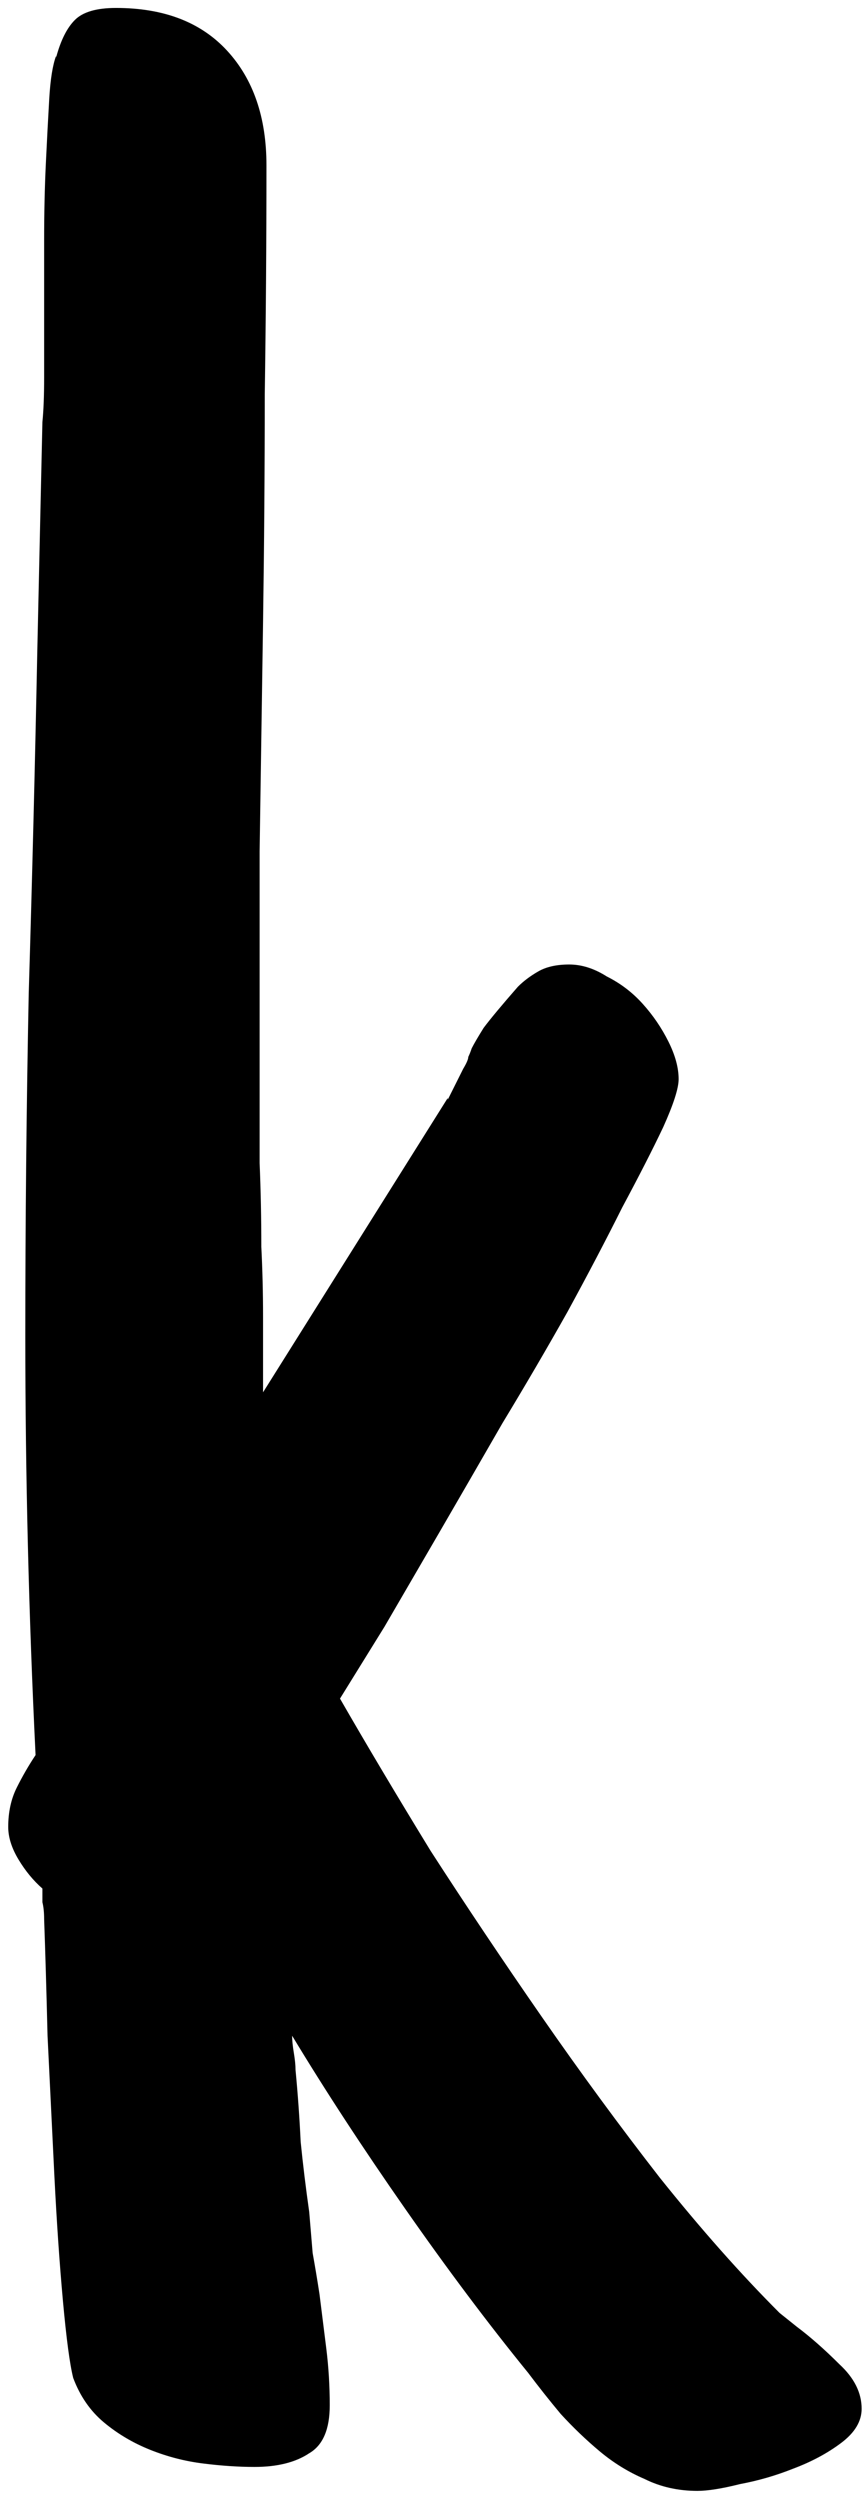<svg width="37" height="107" viewBox="0 0 37 107" fill="none" xmlns="http://www.w3.org/2000/svg">
<path d="M36.899 103.099C36.899 103.636 36.606 104.124 36.02 104.563C35.435 105.003 34.751 105.369 33.97 105.662C33.237 105.955 32.48 106.175 31.699 106.321C30.918 106.517 30.308 106.614 29.868 106.614C29.038 106.614 28.281 106.443 27.598 106.102C26.914 105.809 26.279 105.418 25.693 104.93C25.107 104.441 24.546 103.904 24.009 103.318C23.52 102.732 23.057 102.146 22.617 101.561C20.908 99.461 19.15 97.117 17.344 94.529C15.537 91.941 13.926 89.476 12.51 87.132C12.51 87.327 12.534 87.571 12.583 87.864C12.632 88.157 12.656 88.401 12.656 88.597C12.754 89.622 12.827 90.647 12.876 91.673C12.974 92.649 13.096 93.65 13.242 94.676C13.291 95.262 13.34 95.848 13.389 96.434C13.486 96.971 13.584 97.557 13.682 98.191C13.779 98.973 13.877 99.754 13.975 100.535C14.072 101.316 14.121 102.122 14.121 102.952C14.121 103.978 13.828 104.661 13.242 105.003C12.656 105.394 11.875 105.589 10.898 105.589C10.215 105.589 9.482 105.54 8.701 105.442C7.92 105.345 7.163 105.149 6.431 104.856C5.698 104.563 5.039 104.173 4.453 103.685C3.867 103.196 3.428 102.562 3.135 101.78C2.988 101.194 2.842 100.096 2.695 98.484C2.549 96.873 2.427 95.091 2.329 93.138C2.231 91.136 2.134 89.134 2.036 87.132C1.987 85.13 1.938 83.47 1.89 82.151C1.89 81.858 1.865 81.614 1.816 81.419C1.816 81.224 1.816 81.028 1.816 80.833C1.426 80.491 1.084 80.076 0.791 79.588C0.498 79.1 0.352 78.636 0.352 78.196C0.352 77.561 0.474 77 0.718 76.512C0.962 76.023 1.23 75.56 1.523 75.12C1.23 69.114 1.084 63.133 1.084 57.176C1.084 52.244 1.133 47.361 1.23 42.527C1.377 37.645 1.499 32.762 1.597 27.879L1.816 18.064C1.865 17.576 1.89 16.941 1.89 16.16C1.89 15.379 1.89 14.549 1.89 13.67C1.89 12.596 1.89 11.473 1.89 10.301C1.89 9.129 1.914 8.03 1.963 7.005C2.012 5.979 2.061 5.052 2.109 4.222C2.158 3.392 2.256 2.781 2.402 2.391V2.464C2.598 1.731 2.866 1.194 3.208 0.853C3.55 0.511 4.136 0.34 4.966 0.34C7.017 0.34 8.604 0.95 9.727 2.171C10.85 3.392 11.411 5.027 11.411 7.078C11.411 10.35 11.387 13.621 11.338 16.893C11.338 20.115 11.313 23.362 11.265 26.634C11.216 29.905 11.167 33.177 11.118 36.448C11.118 39.671 11.118 42.918 11.118 46.19C11.118 47.361 11.118 48.558 11.118 49.778C11.167 50.95 11.191 52.147 11.191 53.367C11.24 54.344 11.265 55.345 11.265 56.37C11.265 57.395 11.265 58.47 11.265 59.593L19.175 46.995V47.068L19.834 45.75C19.98 45.506 20.054 45.335 20.054 45.237C20.102 45.14 20.151 45.018 20.2 44.871C20.298 44.676 20.469 44.383 20.713 43.992C21.006 43.602 21.494 43.016 22.178 42.234C22.422 41.99 22.715 41.77 23.057 41.575C23.398 41.38 23.838 41.282 24.375 41.282C24.912 41.282 25.449 41.453 25.986 41.795C26.572 42.088 27.085 42.478 27.524 42.967C27.964 43.455 28.33 43.992 28.623 44.578C28.916 45.164 29.062 45.701 29.062 46.19C29.062 46.58 28.843 47.264 28.403 48.24C27.964 49.168 27.378 50.315 26.645 51.683C25.962 53.05 25.181 54.539 24.302 56.15C23.423 57.713 22.495 59.3 21.519 60.911C20.591 62.523 19.688 64.085 18.809 65.599C17.93 67.112 17.148 68.455 16.465 69.627L14.56 72.703C15.684 74.656 16.977 76.829 18.442 79.222C19.956 81.565 21.543 83.934 23.203 86.326C24.863 88.719 26.548 91.014 28.257 93.211C30.015 95.408 31.724 97.337 33.384 98.997L34.116 99.583C34.702 100.022 35.312 100.56 35.947 101.194C36.582 101.78 36.899 102.415 36.899 103.099Z" fill="black"/>
</svg>
